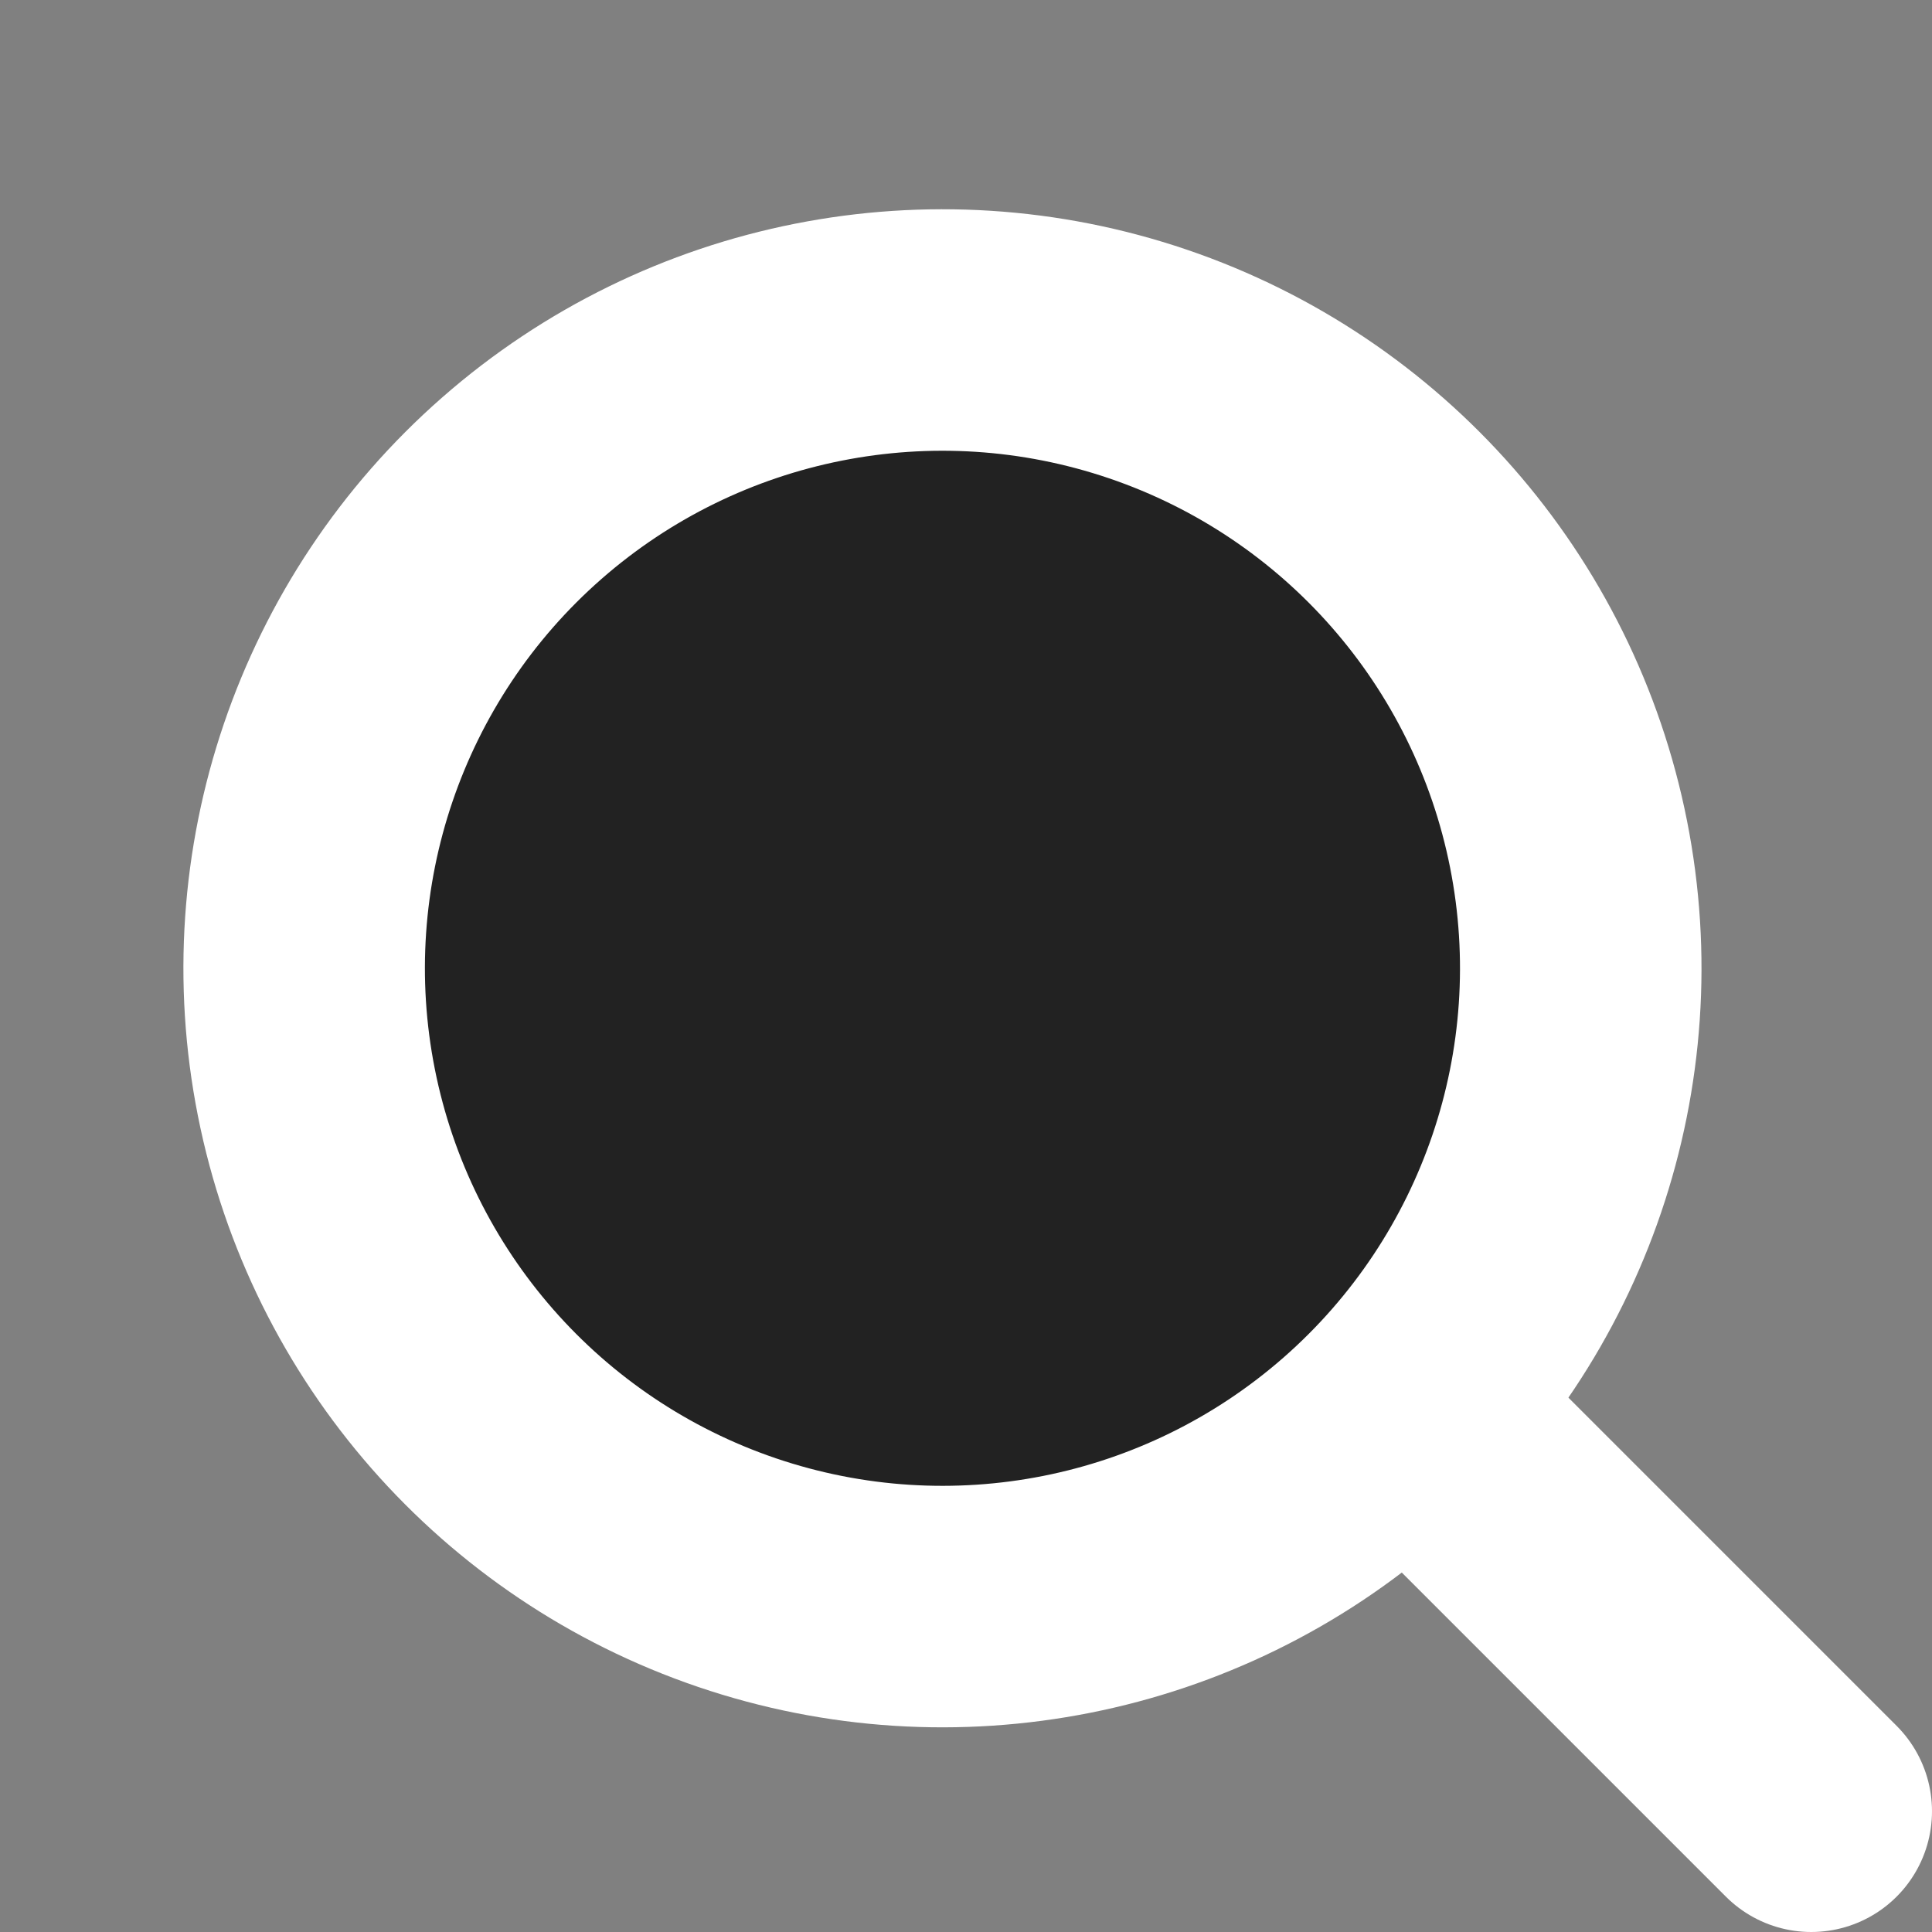 <svg width="16" height="16" viewBox="0 0 16 16" fill="none" xmlns="http://www.w3.org/2000/svg">
<rect x="0" y="0" width="16" height="16" fill="#808080" stroke="none"/>
<g id="&#236;&#149;&#132;&#236;&#157;&#180;&#236;&#189;&#152;">
<circle id="Ellipse 76" cx="7.805" cy="8.019" r="5.286" transform="rotate(-11.22 7.805 8.019)" fill="#222222" stroke="white" stroke-width="2"/>
<path id="Line 38" d="M12 12L15 15" stroke="white" stroke-width="2" stroke-linecap="round"/>
</g>
</svg>
